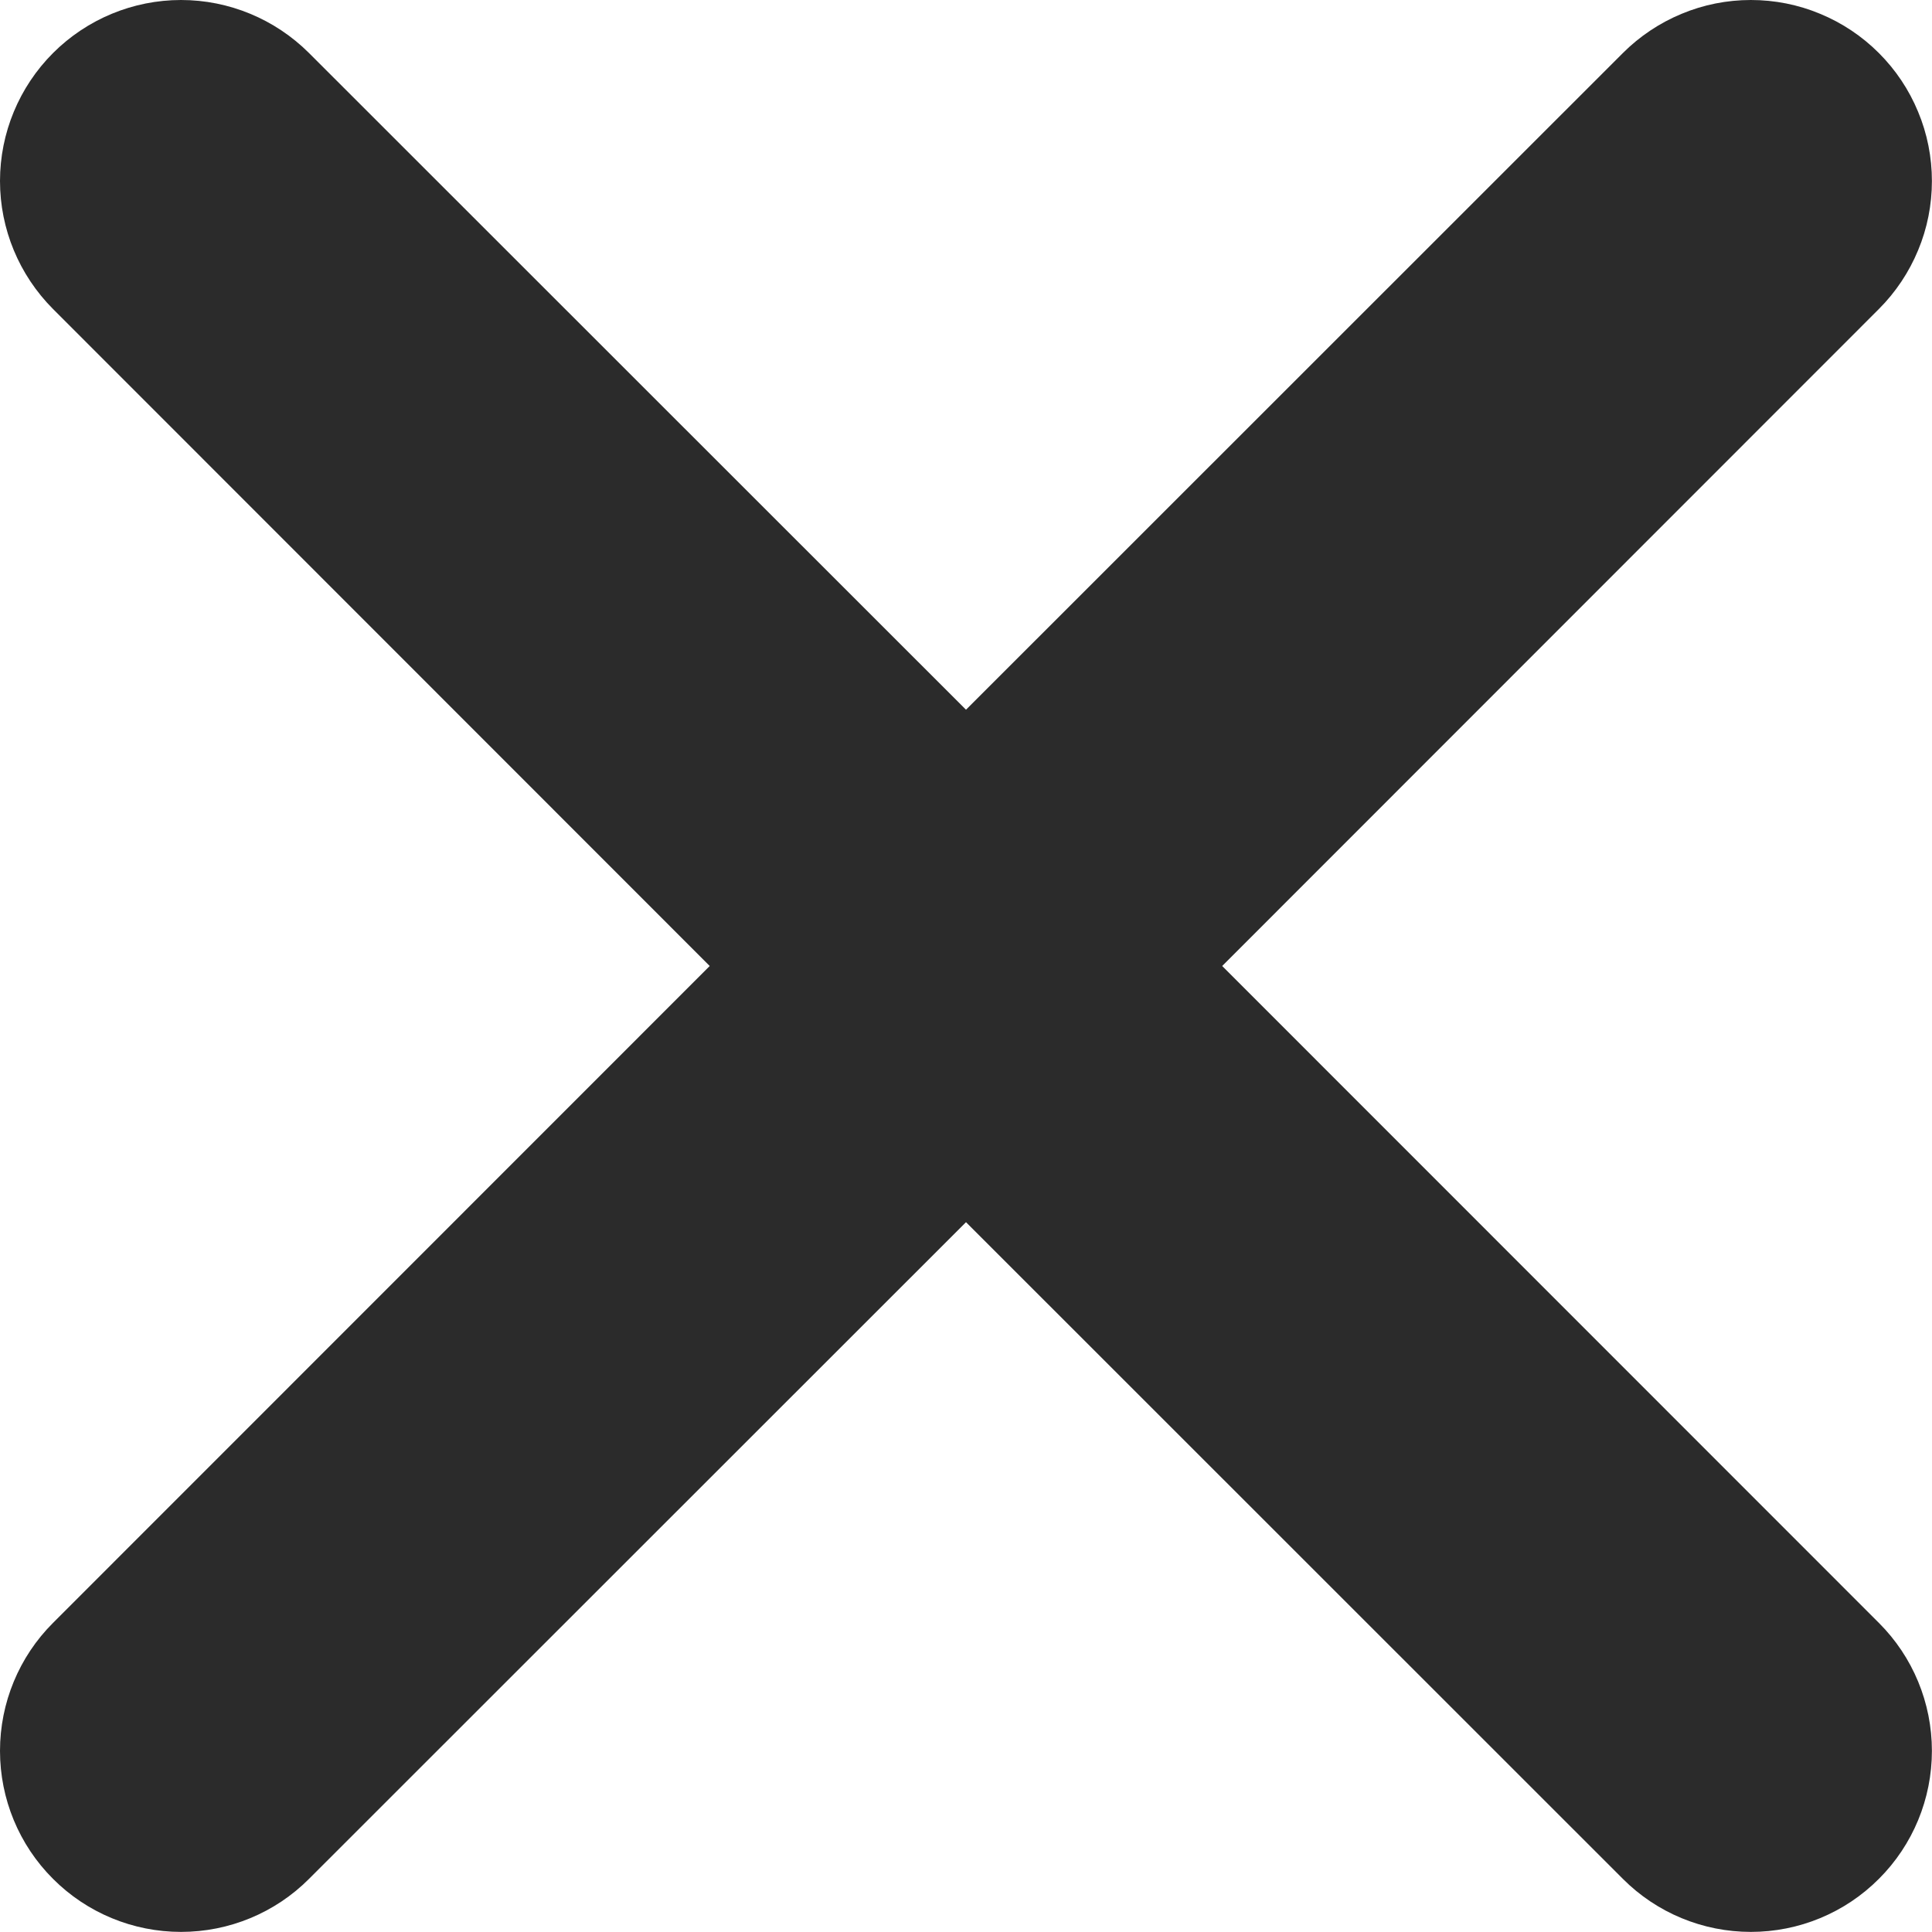 <svg width="20" height="20" viewBox="0 0 20 20" fill="none" xmlns="http://www.w3.org/2000/svg">
<path d="M0.549 0.549C0.9 0.198 1.377 0 1.874 0C2.371 0 2.847 0.198 3.199 0.549L10 7.347L16.8 0.549C16.974 0.375 17.181 0.237 17.408 0.143C17.635 0.048 17.879 4.85107e-09 18.125 0C18.371 -4.85107e-09 18.615 0.048 18.842 0.143C19.07 0.237 19.276 0.375 19.45 0.549C19.624 0.723 19.762 0.929 19.856 1.157C19.951 1.384 19.999 1.628 19.999 1.874C19.999 2.12 19.951 2.364 19.856 2.591C19.762 2.818 19.624 3.025 19.45 3.199L12.652 10L19.45 16.8C19.802 17.151 19.999 17.628 19.999 18.125C19.999 18.622 19.802 19.099 19.45 19.45C19.099 19.802 18.622 19.999 18.125 19.999C17.628 19.999 17.151 19.802 16.8 19.45L10 12.652L3.199 19.45C2.848 19.802 2.371 19.999 1.874 19.999C1.377 19.999 0.9 19.802 0.549 19.45C0.197 19.099 0 18.622 0 18.125C0 17.628 0.197 17.151 0.549 16.8L7.347 10L0.549 3.199C0.198 2.847 0 2.371 0 1.874C0 1.377 0.198 0.9 0.549 0.549Z" fill="#2B2B2B"/>
</svg>
